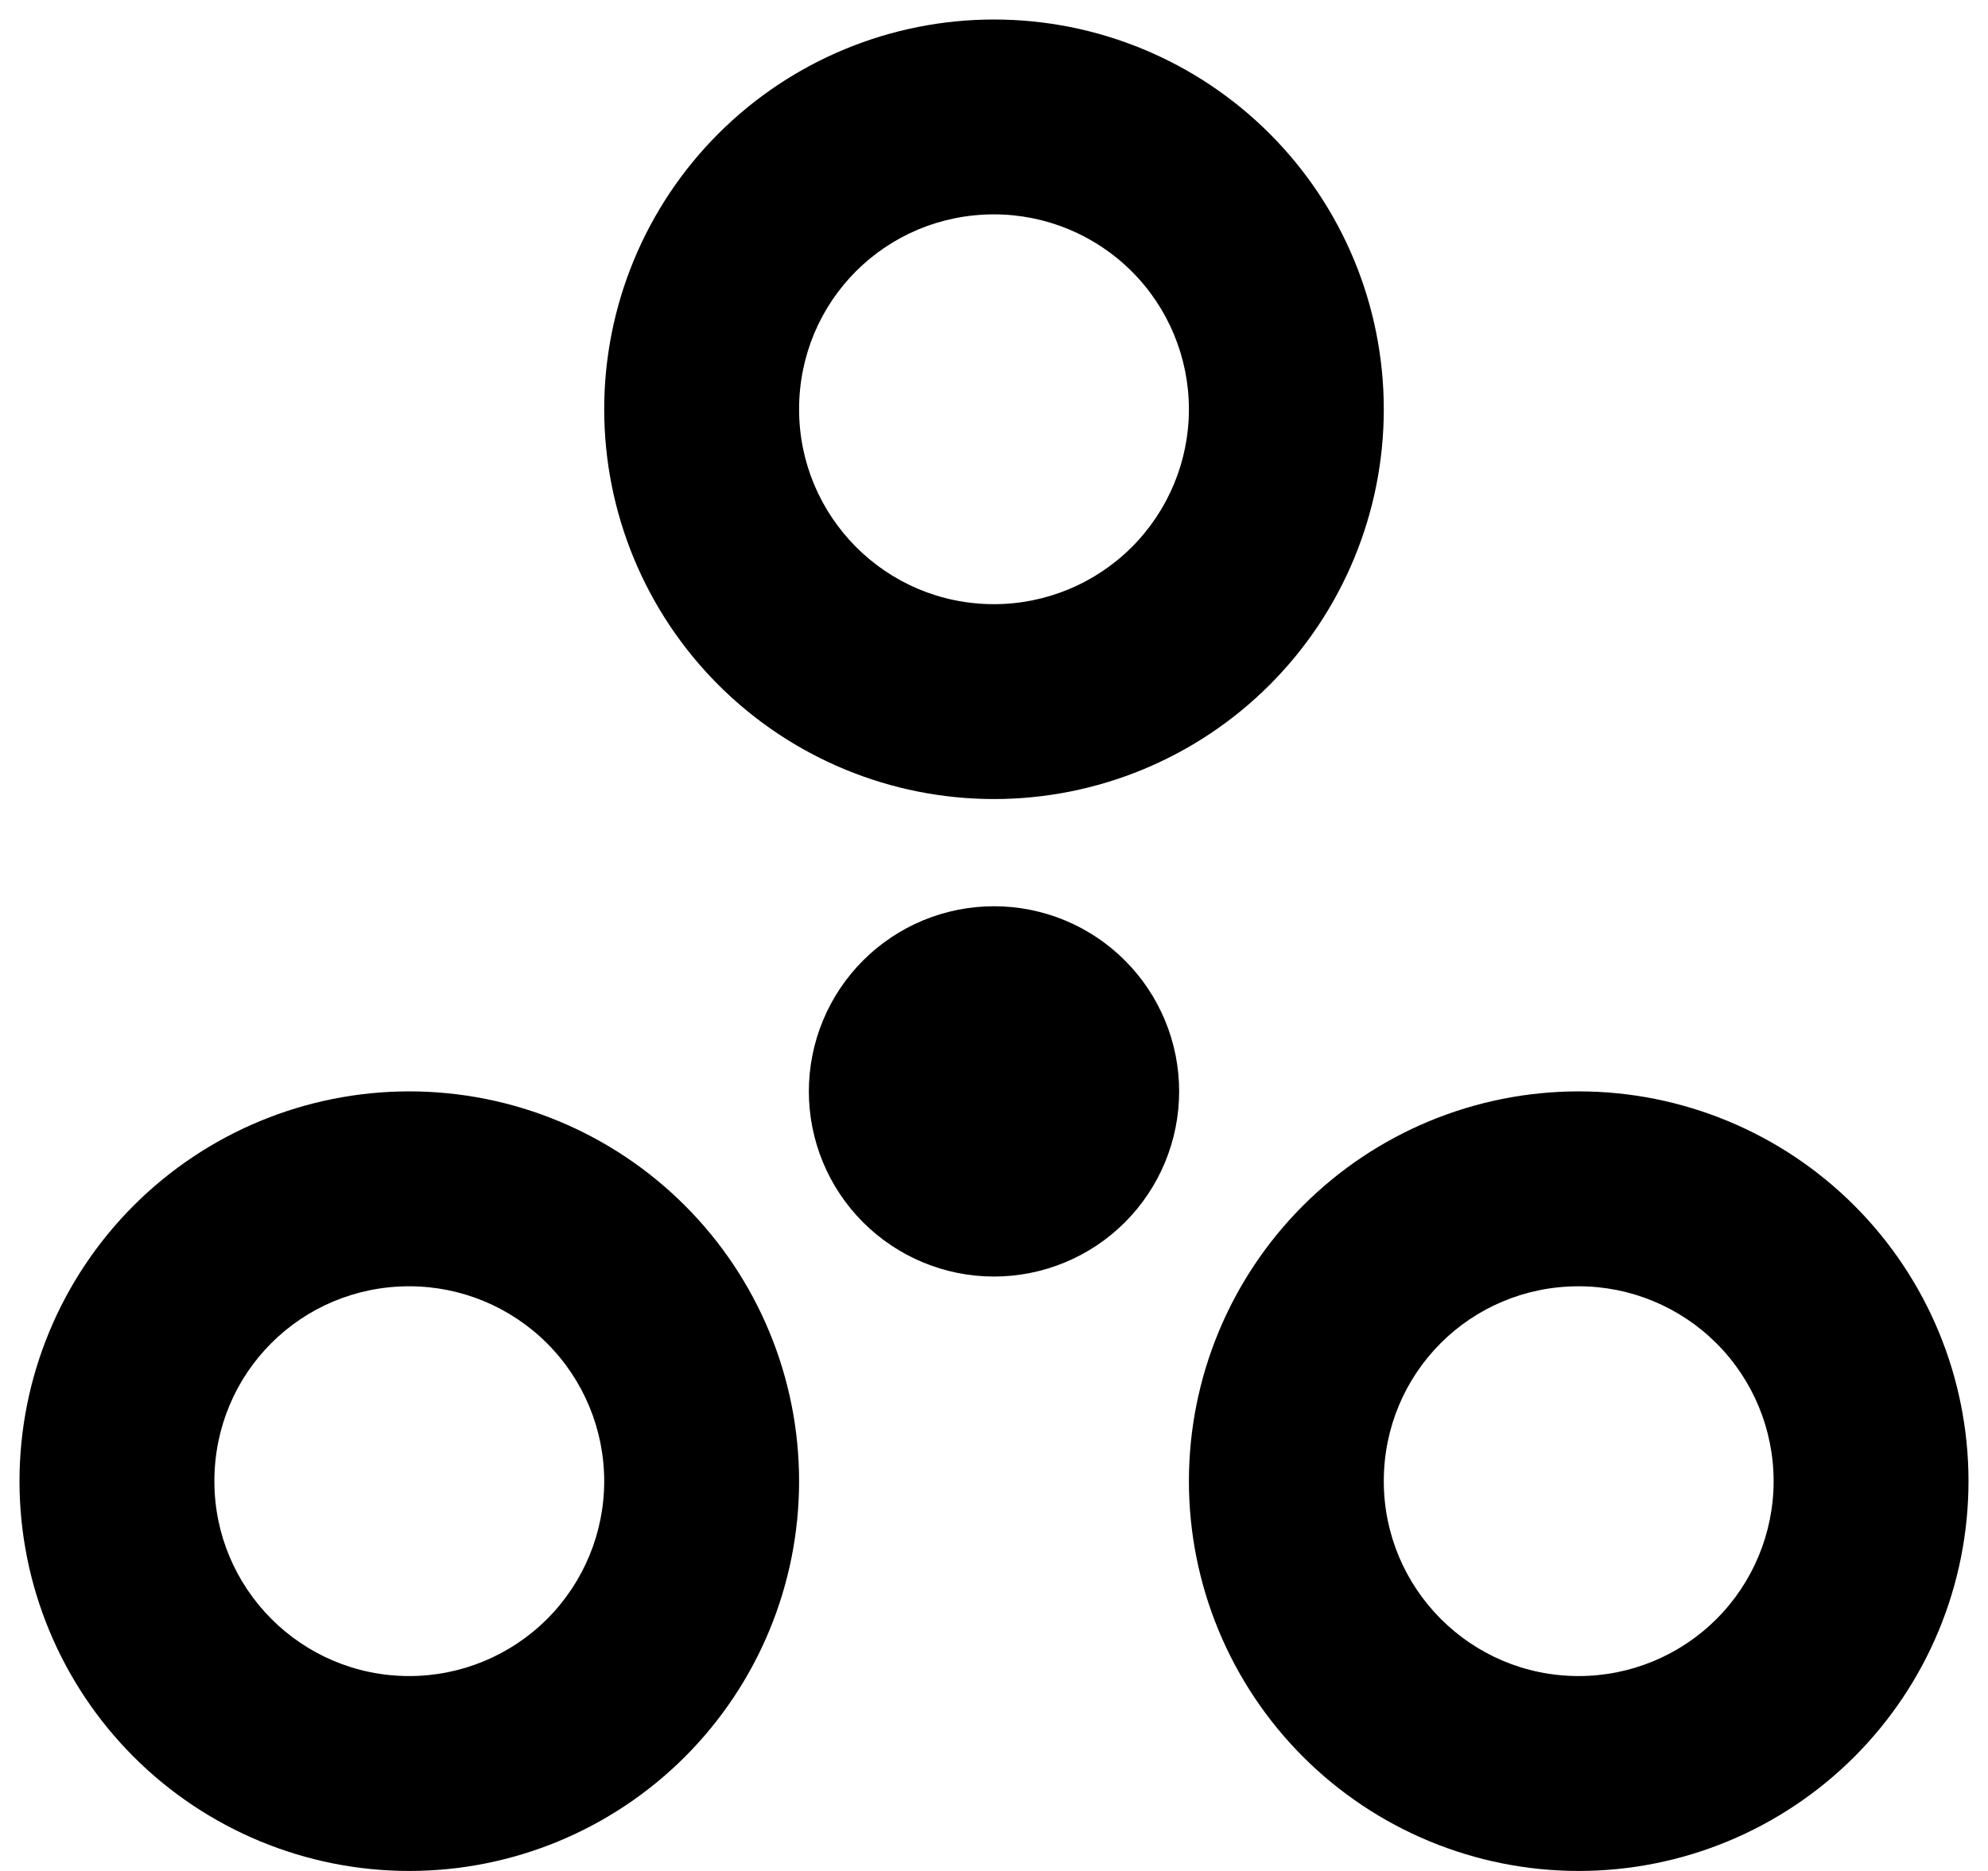 <svg width="68" height="64" viewBox="0 0 68 64" fill="none" xmlns="http://www.w3.org/2000/svg">
<path d="M54 57.333C50.3 57.333 47.333 54.333 47.333 50.667C47.333 46.967 50.3 44 54 44C55.768 44 57.464 44.703 58.714 45.953C59.964 47.203 60.667 48.899 60.667 50.667C60.667 52.435 59.964 54.13 58.714 55.381C57.464 56.631 55.768 57.333 54 57.333ZM54 37.333C50.464 37.333 47.072 38.738 44.572 41.239C42.072 43.739 40.667 47.13 40.667 50.667C40.667 54.203 42.072 57.594 44.572 60.095C47.072 62.595 50.464 64 54 64C57.536 64 60.928 62.595 63.428 60.095C65.929 57.594 67.333 54.203 67.333 50.667C67.333 47.13 65.929 43.739 63.428 41.239C60.928 38.738 57.536 37.333 54 37.333ZM34 31C33.168 31 32.345 31.164 31.576 31.482C30.808 31.8 30.11 32.267 29.522 32.855C28.934 33.443 28.467 34.141 28.149 34.91C27.831 35.678 27.667 36.502 27.667 37.333C27.667 39.013 28.334 40.624 29.522 41.812C30.709 42.999 32.32 43.667 34 43.667C35.68 43.667 37.291 42.999 38.478 41.812C39.666 40.624 40.333 39.013 40.333 37.333C40.333 36.502 40.17 35.678 39.851 34.91C39.533 34.141 39.066 33.443 38.478 32.855C37.89 32.267 37.192 31.8 36.424 31.482C35.655 31.164 34.832 31 34 31ZM14 57.333C10.3 57.333 7.333 54.333 7.333 50.667C7.333 46.967 10.3 44 14 44C15.768 44 17.464 44.703 18.714 45.953C19.964 47.203 20.667 48.899 20.667 50.667C20.667 52.435 19.964 54.13 18.714 55.381C17.464 56.631 15.768 57.333 14 57.333ZM14 37.333C10.464 37.333 7.072 38.738 4.572 41.239C2.072 43.739 0.667 47.13 0.667 50.667C0.667 54.203 2.072 57.594 4.572 60.095C7.072 62.595 10.464 64 14 64C17.536 64 20.928 62.595 23.428 60.095C25.929 57.594 27.333 54.203 27.333 50.667C27.333 47.13 25.929 43.739 23.428 41.239C20.928 38.738 17.536 37.333 14 37.333ZM34 7.333C35.768 7.333 37.464 8.036 38.714 9.286C39.964 10.536 40.667 12.232 40.667 14C40.667 15.768 39.964 17.464 38.714 18.714C37.464 19.964 35.768 20.667 34 20.667C30.3 20.667 27.333 17.667 27.333 14C27.333 10.3 30.3 7.333 34 7.333ZM34 27.333C37.536 27.333 40.928 25.929 43.428 23.428C45.929 20.928 47.333 17.536 47.333 14C47.333 10.464 45.929 7.072 43.428 4.572C40.928 2.072 37.536 0.667 34 0.667C30.464 0.667 27.073 2.072 24.572 4.572C22.072 7.072 20.667 10.464 20.667 14C20.667 17.536 22.072 20.928 24.572 23.428C27.073 25.929 30.464 27.333 34 27.333Z" fill="black"/>
</svg>
